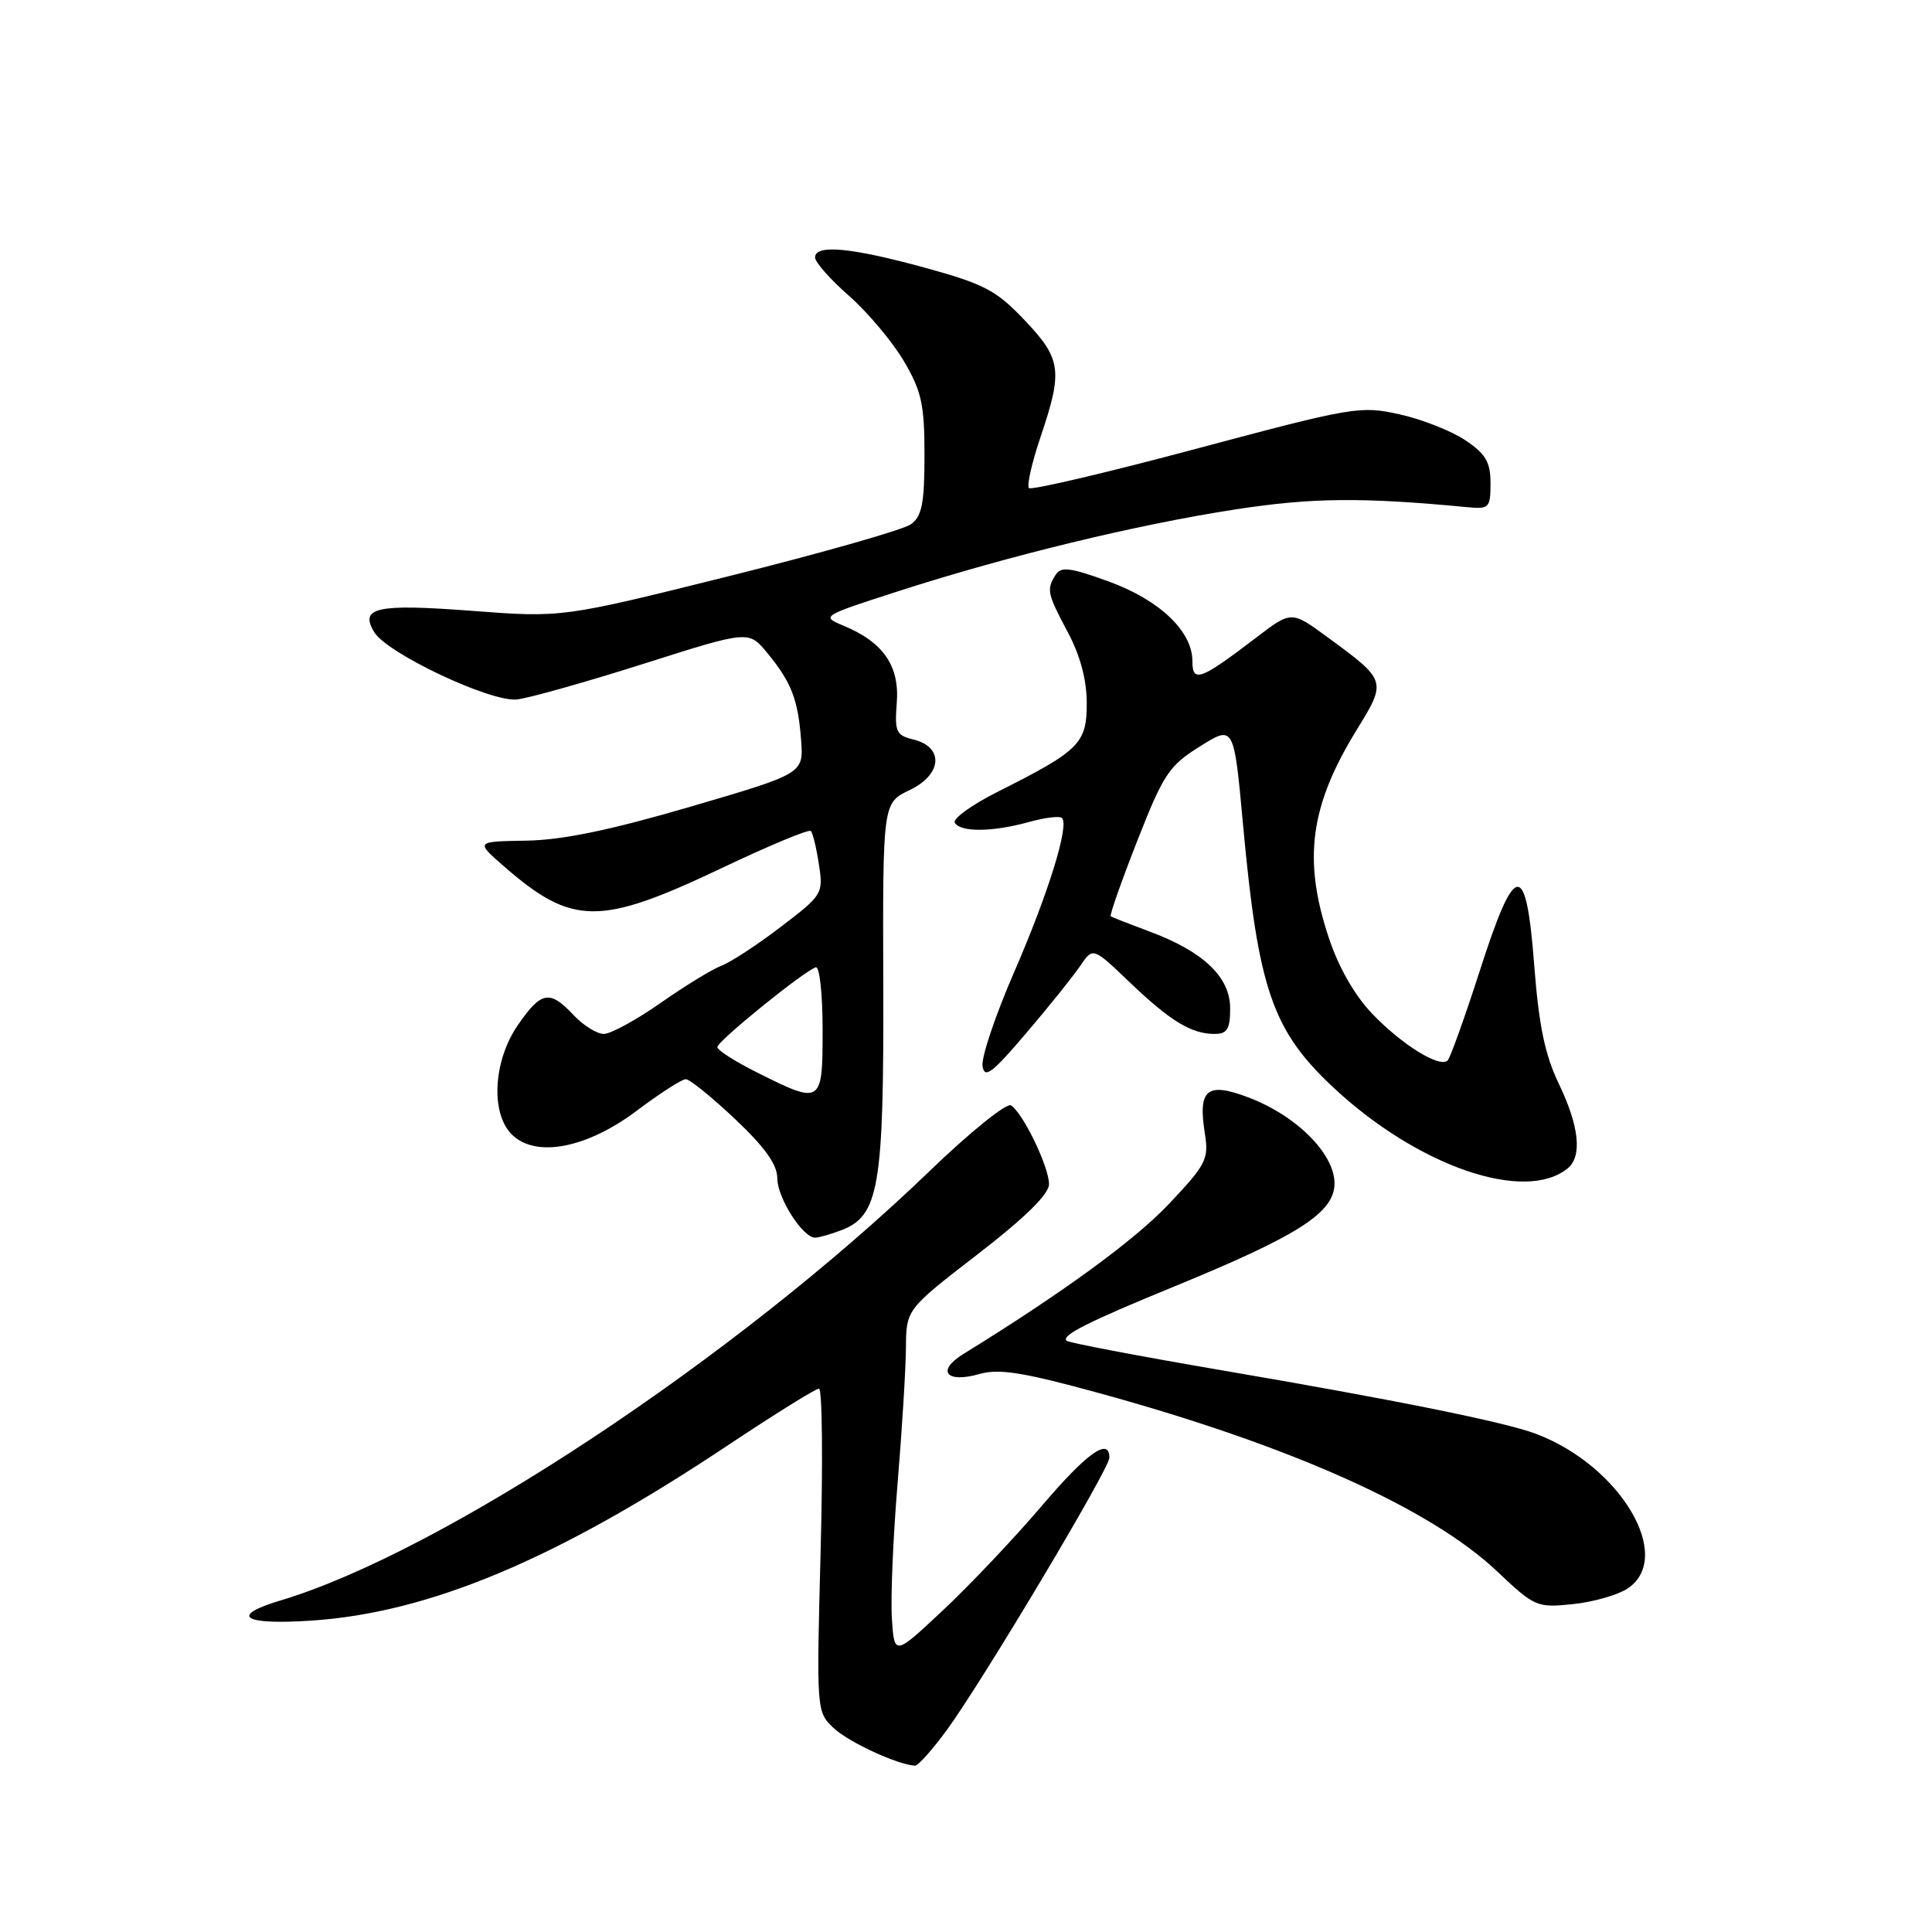 <?xml version="1.0" encoding="UTF-8" standalone="no"?>
<!DOCTYPE svg PUBLIC "-//W3C//DTD SVG 1.1//EN" "http://www.w3.org/Graphics/SVG/1.1/DTD/svg11.dtd" >
<svg xmlns="http://www.w3.org/2000/svg" xmlns:xlink="http://www.w3.org/1999/xlink" version="1.1" viewBox="0 0 256 256">
 <g >
 <path fill="currentColor"
d=" M 125.45 229.25 C 130.17 222.80 147.00 194.61 147.00 193.16 C 147.00 190.38 144.01 192.52 137.98 199.61 C 134.41 203.80 128.57 209.97 125.00 213.32 C 118.50 219.42 118.50 219.42 118.18 214.46 C 118.00 211.73 118.34 203.70 118.93 196.61 C 119.52 189.52 120.02 181.42 120.04 178.61 C 120.08 173.50 120.08 173.50 129.54 166.20 C 135.86 161.32 139.00 158.23 139.00 156.91 C 139.00 154.61 135.54 147.45 133.96 146.47 C 133.37 146.11 128.52 150.02 123.19 155.16 C 97.53 179.89 58.60 205.65 37.20 212.06 C 30.32 214.12 32.16 215.34 41.25 214.74 C 56.91 213.70 73.76 206.62 96.31 191.60 C 102.59 187.42 108.08 184.00 108.52 184.00 C 108.95 184.00 109.05 193.63 108.74 205.41 C 108.18 226.82 108.18 226.82 110.49 229.00 C 112.48 230.86 118.89 233.82 121.24 233.96 C 121.65 233.98 123.54 231.86 125.45 229.25 Z  M 215.63 210.51 C 221.93 206.38 214.75 194.21 203.50 189.98 C 199.31 188.41 184.90 185.50 161.65 181.53 C 150.74 179.66 141.59 177.92 141.32 177.65 C 140.61 176.94 144.18 175.14 155.73 170.41 C 171.64 163.88 176.44 160.88 176.81 157.23 C 177.20 153.29 172.09 147.96 165.49 145.44 C 159.93 143.32 158.71 144.30 159.65 150.19 C 160.19 153.60 159.83 154.30 154.87 159.55 C 150.34 164.34 140.85 171.27 127.64 179.42 C 124.02 181.66 125.38 183.32 129.80 182.06 C 132.36 181.32 135.59 181.84 145.59 184.58 C 170.97 191.54 189.55 199.86 198.37 208.21 C 203.34 212.91 203.65 213.05 208.38 212.56 C 211.06 212.29 214.32 211.36 215.63 210.51 Z  M 111.48 163.01 C 116.47 161.11 117.12 157.28 117.04 130.59 C 116.96 106.39 116.96 106.39 120.55 104.68 C 124.86 102.62 125.11 98.97 121.00 97.98 C 118.74 97.43 118.53 96.95 118.83 93.09 C 119.20 88.22 117.02 85.08 111.77 82.91 C 108.77 81.66 108.85 81.62 119.12 78.31 C 133.64 73.63 150.61 69.52 163.70 67.50 C 173.90 65.93 180.45 65.87 194.50 67.21 C 197.31 67.48 197.50 67.28 197.50 64.04 C 197.50 61.24 196.87 60.15 194.19 58.35 C 192.37 57.12 188.45 55.57 185.48 54.91 C 180.27 53.74 179.34 53.90 158.49 59.47 C 146.62 62.64 136.65 64.98 136.34 64.67 C 136.03 64.36 136.73 61.30 137.89 57.86 C 140.85 49.09 140.64 47.56 135.75 42.41 C 132.00 38.46 130.44 37.64 122.51 35.46 C 112.76 32.79 108.00 32.35 108.00 34.12 C 108.00 34.74 110.03 37.04 112.52 39.22 C 115.00 41.41 118.26 45.29 119.77 47.85 C 122.12 51.85 122.50 53.60 122.50 60.33 C 122.50 66.68 122.16 68.40 120.72 69.46 C 119.74 70.18 108.94 73.26 96.72 76.31 C 74.50 81.85 74.50 81.85 62.54 80.94 C 49.90 79.98 47.58 80.48 49.60 83.78 C 51.34 86.61 65.07 93.08 68.50 92.68 C 70.15 92.49 77.74 90.35 85.36 87.93 C 99.21 83.53 99.21 83.53 101.67 86.52 C 104.86 90.39 105.75 92.69 106.15 98.08 C 106.48 102.50 106.48 102.50 91.49 106.89 C 80.87 110.00 74.53 111.31 69.75 111.39 C 63.00 111.50 63.00 111.50 66.75 114.77 C 75.85 122.70 79.45 122.72 95.73 114.98 C 101.91 112.04 107.18 109.85 107.44 110.11 C 107.70 110.36 108.18 112.36 108.51 114.54 C 109.11 118.41 108.99 118.60 103.48 122.80 C 100.38 125.17 96.84 127.49 95.60 127.96 C 94.36 128.43 90.72 130.66 87.51 132.91 C 84.30 135.16 80.92 137.00 80.01 137.00 C 79.10 137.00 77.29 135.88 76.00 134.50 C 72.84 131.14 71.73 131.33 68.64 135.80 C 65.29 140.63 64.97 147.76 67.98 150.48 C 71.23 153.43 77.90 152.07 84.45 147.12 C 87.46 144.86 90.34 143.00 90.87 143.00 C 91.39 143.00 94.33 145.38 97.41 148.29 C 101.38 152.05 103.00 154.32 103.00 156.15 C 103.00 158.72 106.37 164.00 108.01 164.00 C 108.48 164.00 110.05 163.55 111.48 163.01 Z  M 207.75 154.79 C 209.67 153.20 209.25 149.21 206.55 143.60 C 204.71 139.77 203.91 135.89 203.30 128.00 C 202.22 113.84 200.79 113.97 196.06 128.69 C 194.08 134.84 192.17 140.16 191.82 140.51 C 190.79 141.55 185.77 138.45 181.83 134.33 C 179.52 131.93 177.37 128.18 176.08 124.28 C 172.62 113.92 173.57 106.80 179.74 96.76 C 183.77 90.21 183.77 90.20 175.93 84.45 C 171.12 80.92 171.12 80.92 166.46 84.48 C 159.06 90.13 158.00 90.52 158.00 87.61 C 158.00 83.64 153.66 79.51 146.91 77.05 C 141.86 75.21 140.59 75.04 139.89 76.15 C 138.64 78.12 138.75 78.62 141.50 83.79 C 143.14 86.88 144.00 90.09 144.00 93.17 C 144.00 98.52 143.07 99.45 132.21 104.91 C 128.75 106.65 126.19 108.50 126.52 109.03 C 127.30 110.30 131.55 110.25 136.34 108.92 C 138.46 108.33 140.43 108.09 140.72 108.39 C 141.71 109.37 138.90 118.41 134.37 128.83 C 131.90 134.51 130.02 140.10 130.19 141.25 C 130.45 142.98 131.44 142.23 136.00 136.87 C 139.03 133.32 142.25 129.30 143.16 127.95 C 144.82 125.50 144.82 125.50 149.66 130.13 C 155.04 135.28 157.86 137.00 160.93 137.00 C 162.62 137.00 163.00 136.37 163.00 133.59 C 163.00 129.45 159.43 126.07 152.29 123.42 C 149.66 122.44 147.36 121.54 147.18 121.42 C 147.00 121.29 148.58 116.81 150.68 111.45 C 154.17 102.56 154.89 101.47 159.00 98.90 C 163.50 96.08 163.50 96.08 164.71 109.29 C 166.71 131.06 168.59 136.54 176.67 144.09 C 187.86 154.56 202.10 159.46 207.75 154.79 Z  M 100.30 142.10 C 97.43 140.67 95.07 139.16 95.05 138.75 C 95.00 138.01 106.34 128.81 108.09 128.17 C 108.59 127.98 109.00 131.69 109.00 136.42 C 109.00 146.34 108.90 146.41 100.30 142.10 Z "/>
</g>
</svg>